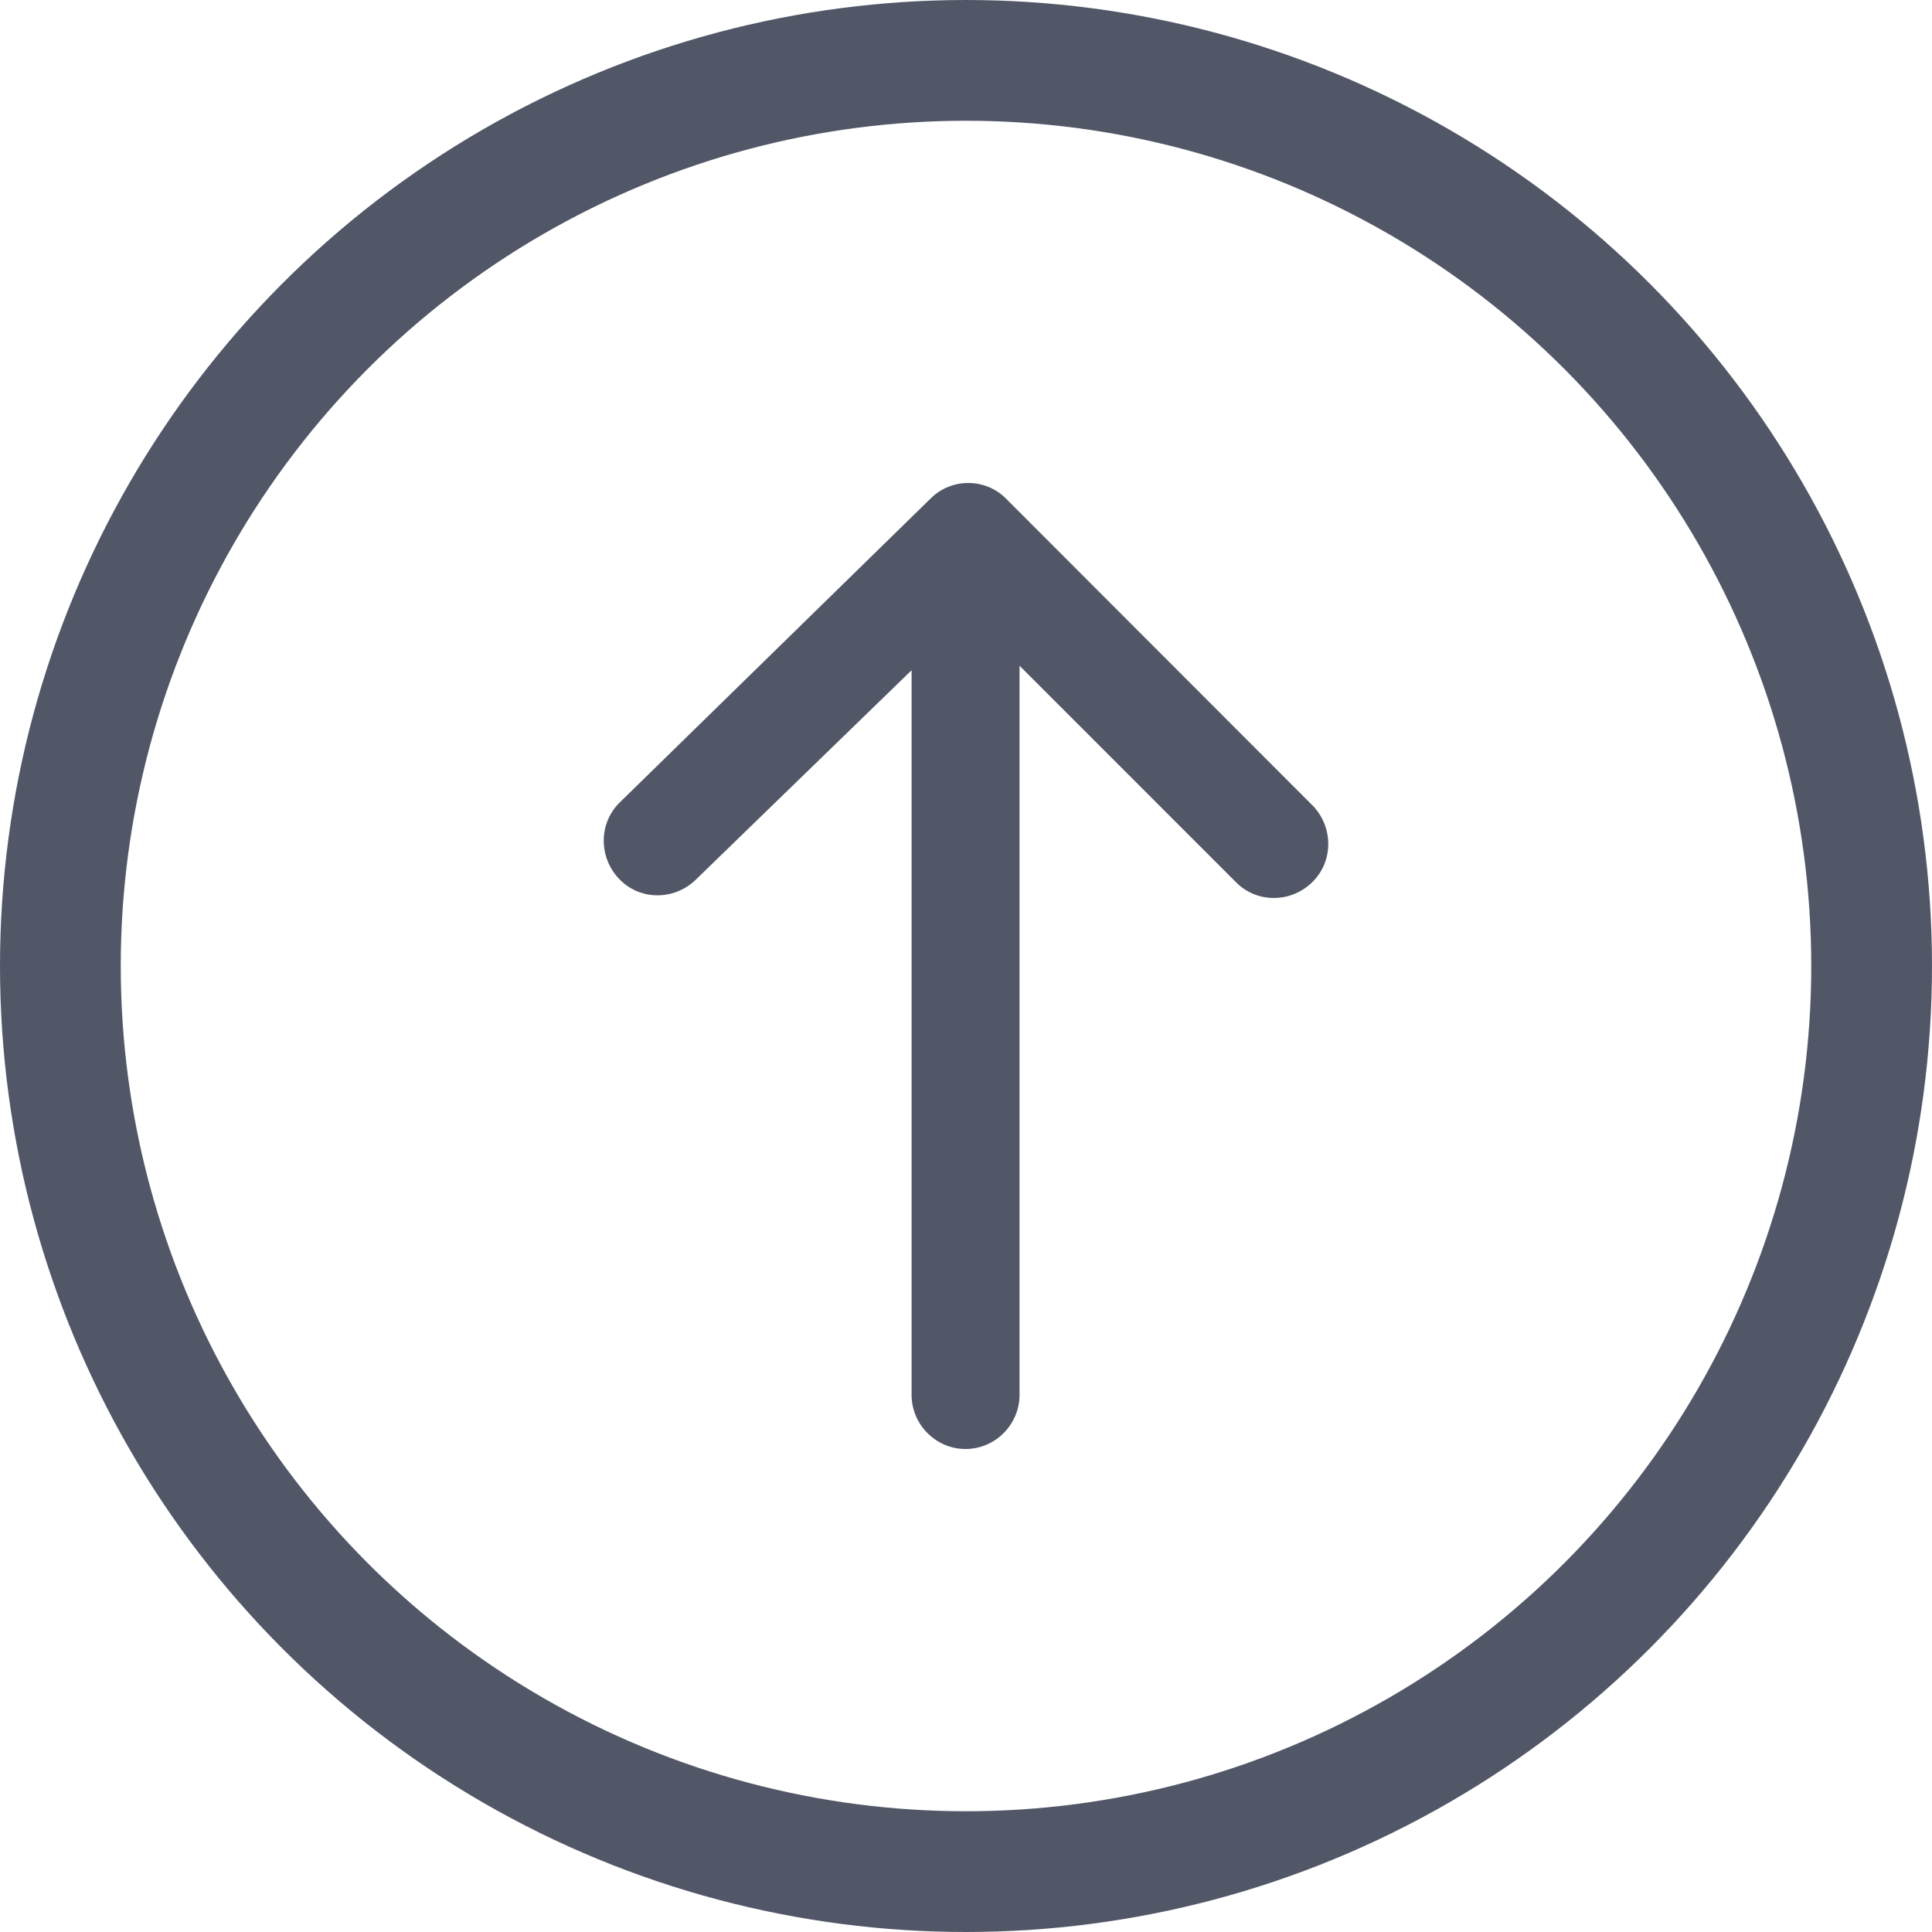 <?xml version="1.0" encoding="UTF-8"?>
<svg width="24px" height="24px" viewBox="0 0 24 24" version="1.1" xmlns="http://www.w3.org/2000/svg" xmlns:xlink="http://www.w3.org/1999/xlink">
    <!-- Generator: Sketch 50.2 (55047) - http://www.bohemiancoding.com/sketch -->
    <title>11.icon_send</title>
    <desc>Created with Sketch.</desc>
    <defs></defs>
    <g id="11.icon_send" stroke="none" stroke-width="1" fill="none" fill-rule="evenodd">
        <g>
            <circle id="Oval-3" stroke="#525768" stroke-width="1.5" cx="12" cy="12" r="11.25"></circle>
            <path d="M8.641,10.93 L11.324,8.326 L11.324,17.327 C11.324,17.697 11.626,18 11.994,18 C12.363,18 12.665,17.697 12.665,17.327 L12.665,8.27 L15.347,10.952 C15.604,11.221 16.029,11.221 16.297,10.963 C16.566,10.705 16.566,10.279 16.309,10.009 L16.297,9.998 L12.497,6.194 C12.24,5.935 11.816,5.935 11.559,6.194 L7.703,9.964 C7.434,10.223 7.434,10.649 7.691,10.918 C7.948,11.188 8.373,11.188 8.641,10.93 Z" id="Shape" fill="#525768" fill-rule="nonzero"></path>
        </g>
    </g>
</svg>